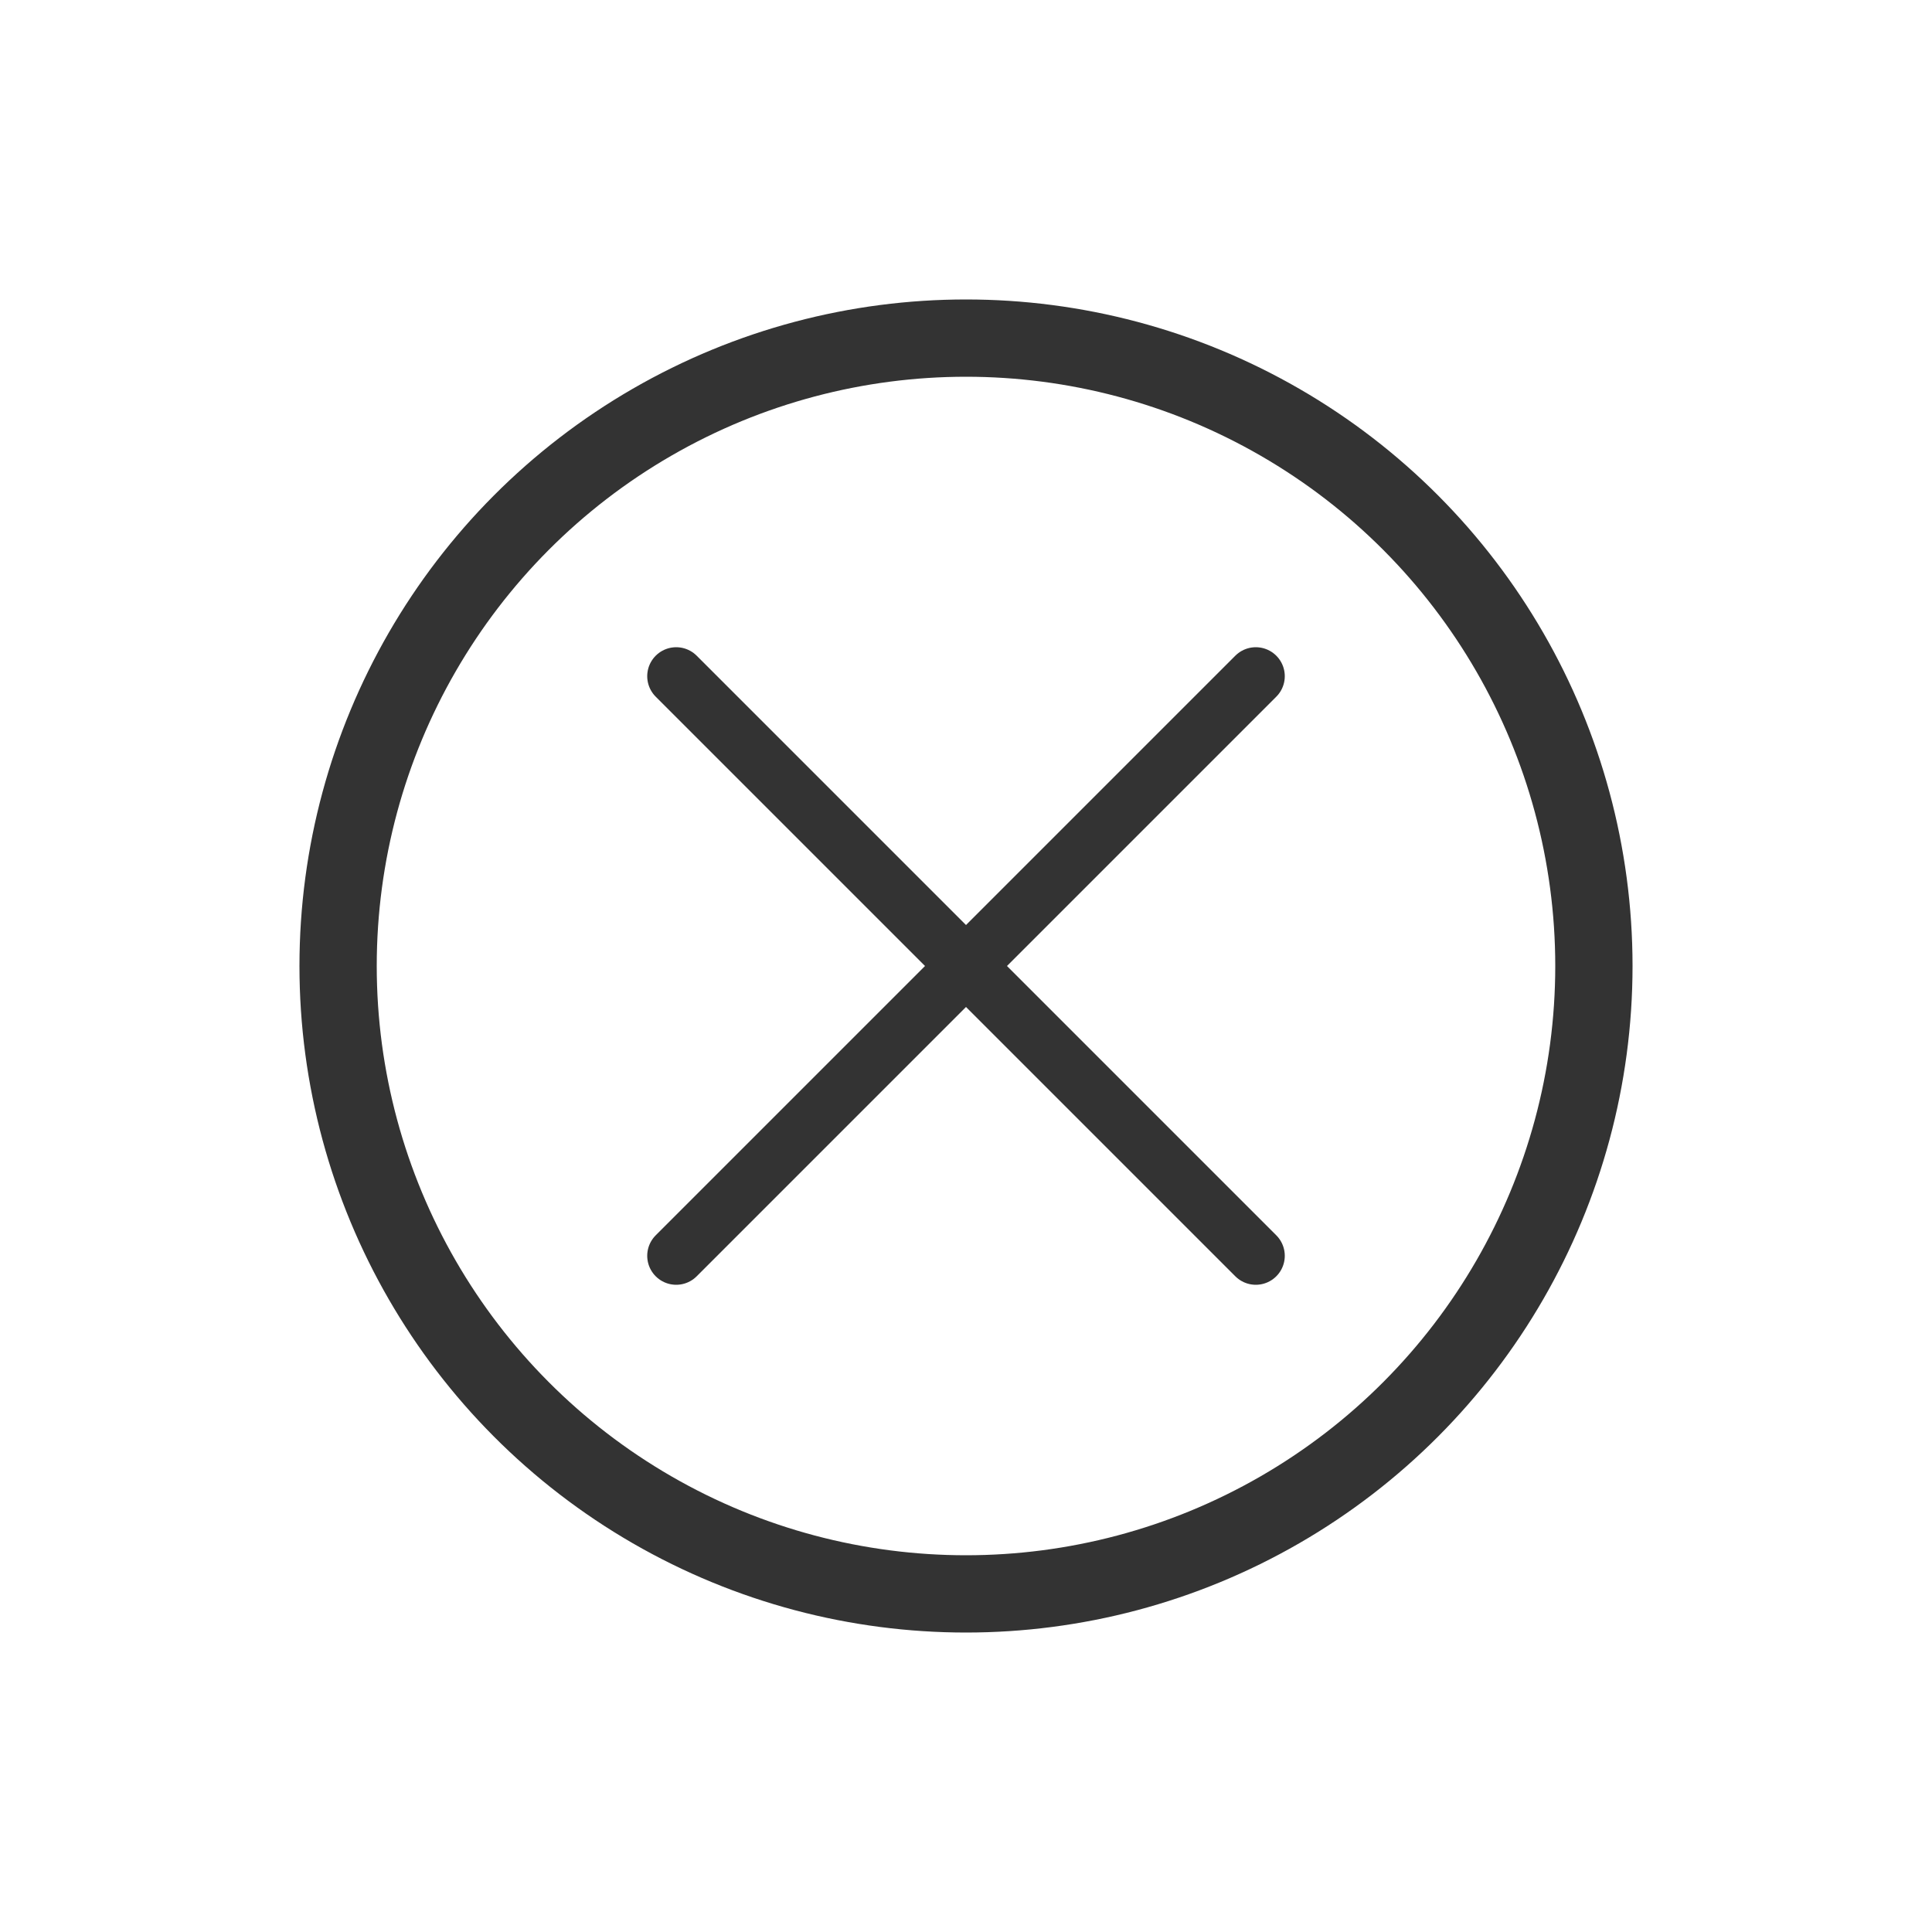 <?xml version="1.0" encoding="utf-8"?>
<!-- Generator: Adobe Illustrator 19.0.0, SVG Export Plug-In . SVG Version: 6.00 Build 0)  -->
<svg version="1.1" id="Calque_1" xmlns="http://www.w3.org/2000/svg" xmlns:xlink="http://www.w3.org/1999/xlink" x="0px" y="0px"
	 viewBox="0 0 500 500" style="enable-background:new 0 0 500 500;" xml:space="preserve">
<style type="text/css">
	.st0{fill:none;stroke:#333333;stroke-width:15;stroke-linecap:round;stroke-miterlimit:10;}
	.st1{fill:none;stroke:#333333;stroke-width:20;stroke-linecap:round;stroke-linejoin:round;stroke-miterlimit:10;}
</style>
<line id="XMLID_4_" class="st0" x1="175" y1="175" x2="325" y2="325"/>
<line id="XMLID_5_" class="st0" x1="325" y1="175" x2="175" y2="325"/>
<circle id="XMLID_3_" class="st1" cx="250" cy="250" r="162.5"/>
</svg>
